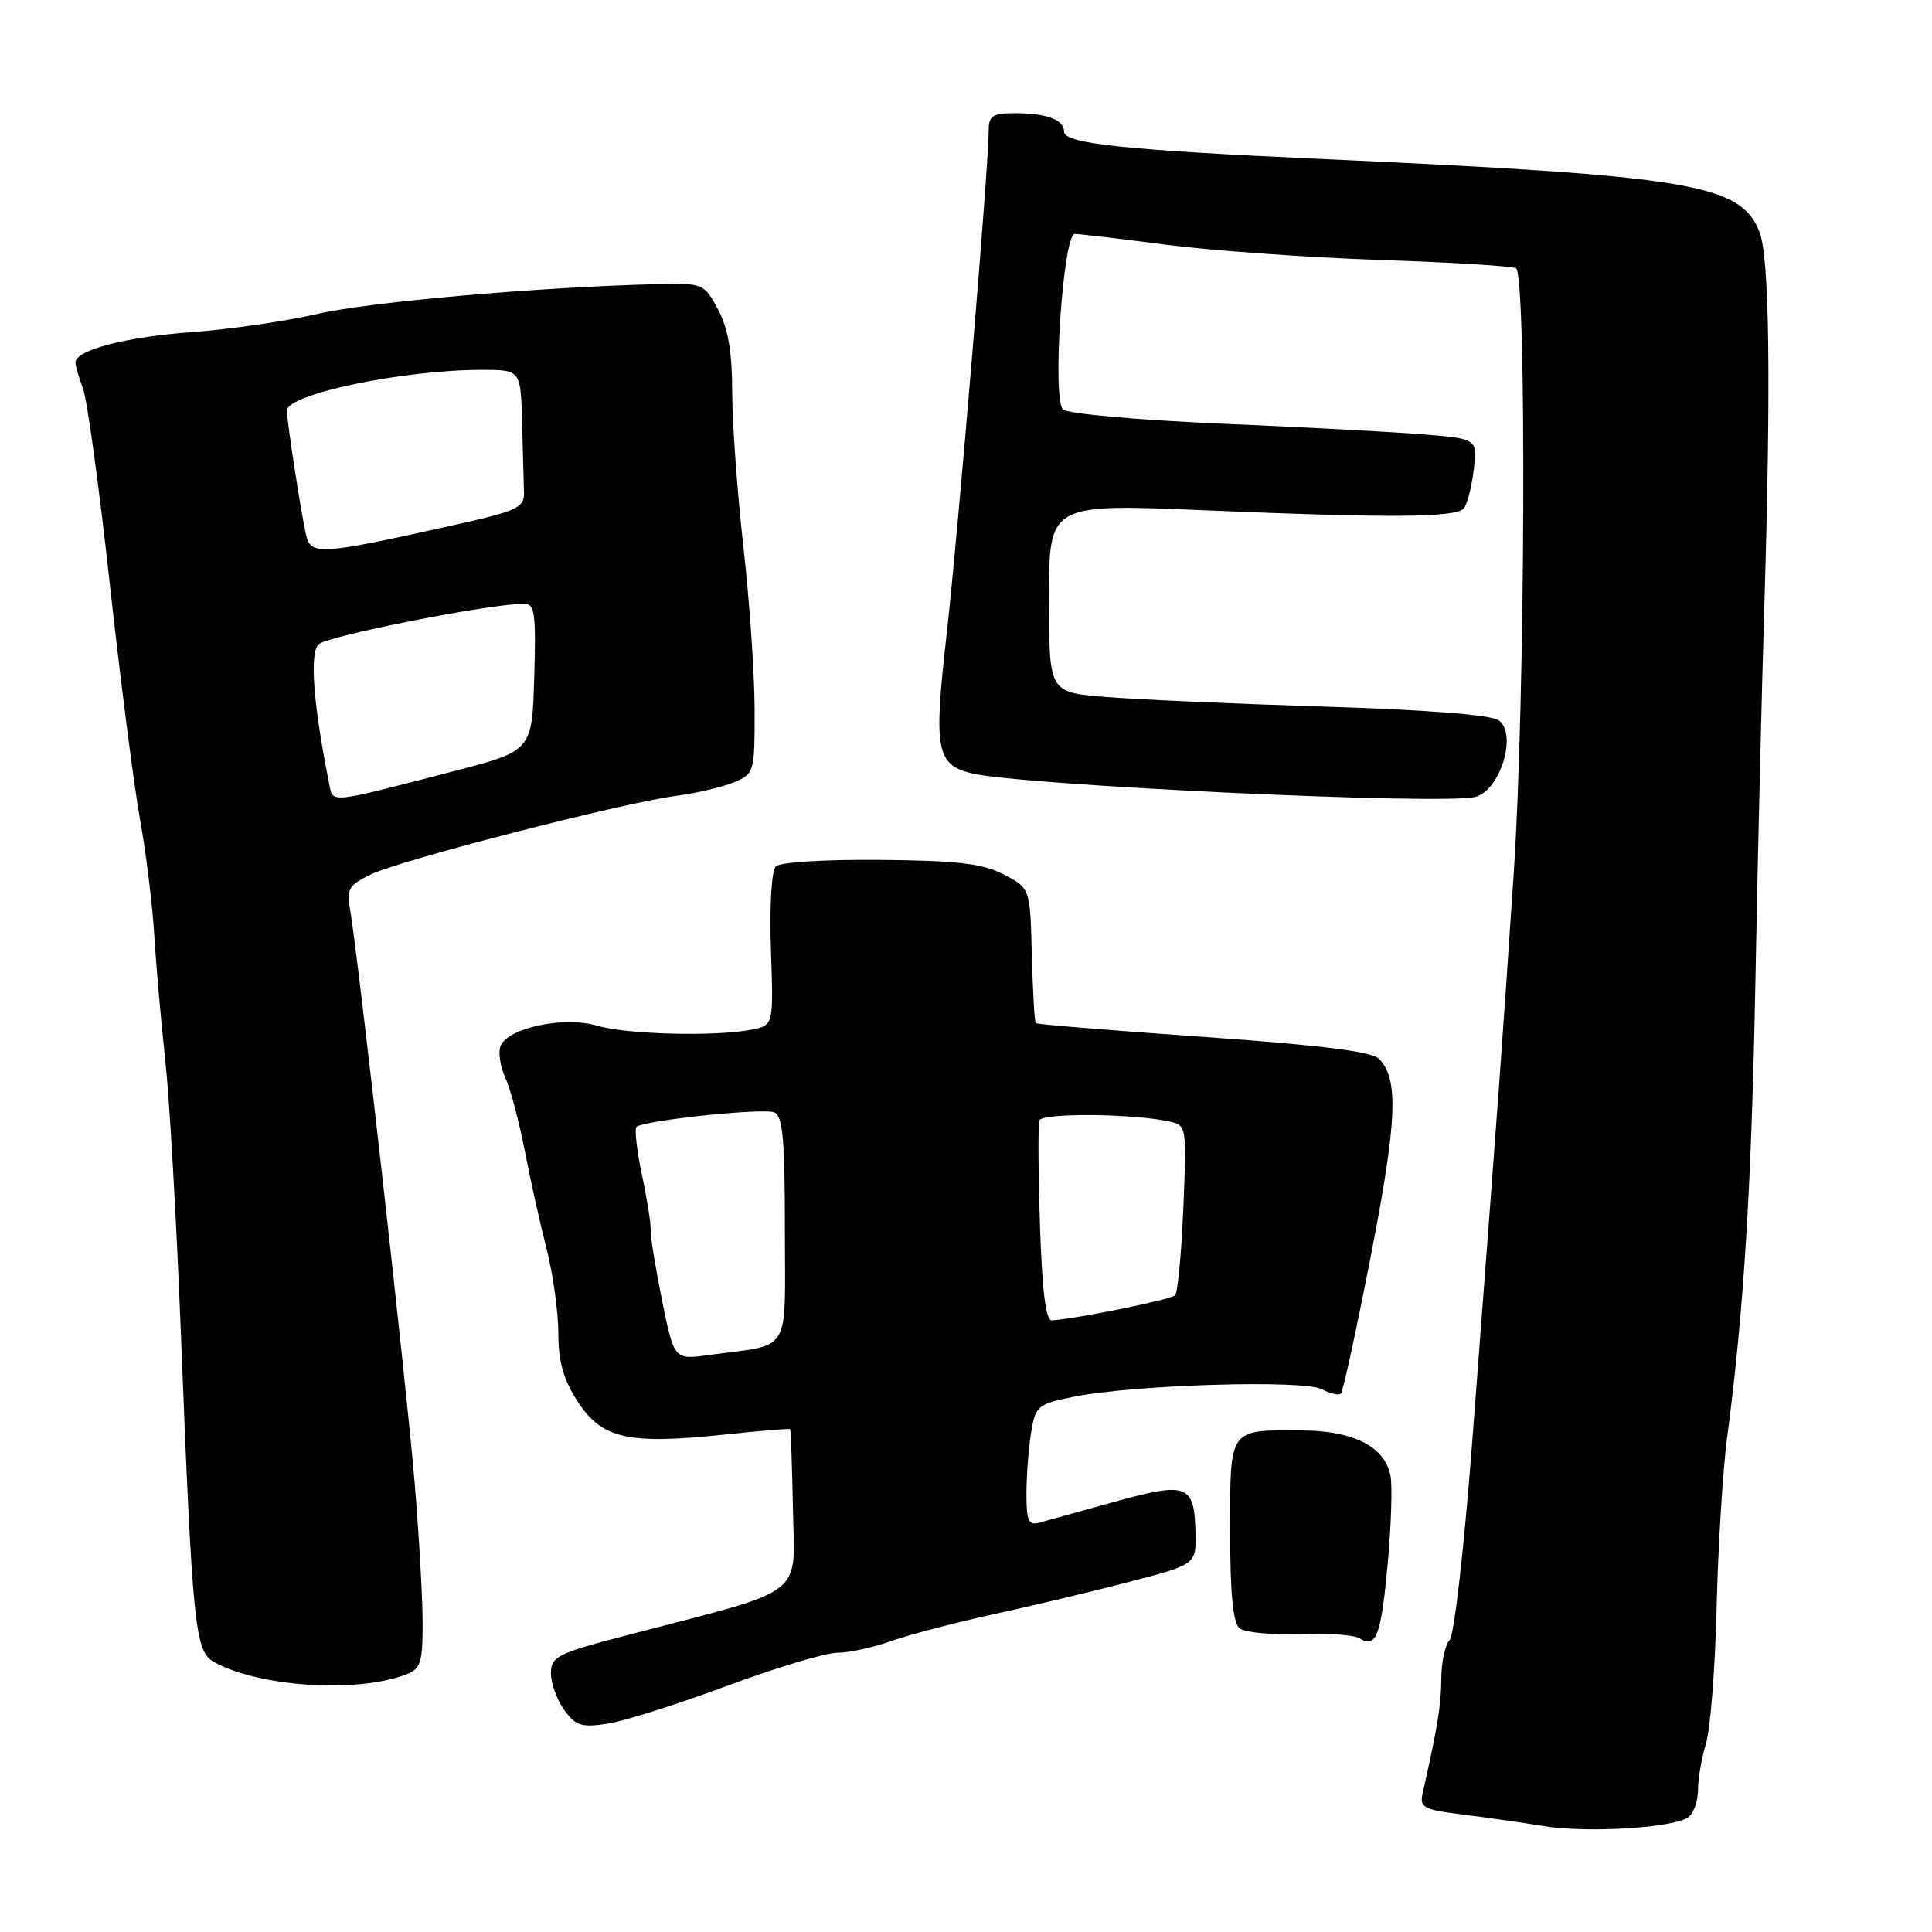 <?xml version="1.0" encoding="UTF-8" standalone="no"?>
<!DOCTYPE svg PUBLIC "-//W3C//DTD SVG 1.1//EN" "http://www.w3.org/Graphics/SVG/1.1/DTD/svg11.dtd" >
<svg xmlns="http://www.w3.org/2000/svg" xmlns:xlink="http://www.w3.org/1999/xlink" version="1.1" viewBox="0 0 256 256">
 <g >
 <path fill="currentColor"
d=" M 223.75 240.76 C 224.44 240.21 225.00 238.57 225.00 237.12 C 225.00 235.67 225.48 232.91 226.06 230.99 C 226.64 229.07 227.27 220.97 227.46 213.00 C 227.65 205.03 228.27 194.90 228.85 190.50 C 231.08 173.57 232.07 157.48 232.60 130.00 C 232.89 114.32 233.43 91.83 233.79 80.00 C 234.68 50.32 234.46 34.01 233.13 30.70 C 230.59 24.37 224.17 23.30 175.00 21.06 C 149.10 19.89 141.00 19.03 141.00 17.46 C 141.00 15.86 138.71 15.00 134.42 15.00 C 131.54 15.00 131.00 15.35 131.01 17.25 C 131.02 21.88 126.92 71.01 125.42 84.18 C 123.70 99.27 124.06 101.30 128.69 102.46 C 135.04 104.05 191.12 106.69 195.47 105.60 C 198.77 104.77 201.09 97.27 198.60 95.45 C 197.60 94.72 189.11 94.05 175.26 93.62 C 163.29 93.25 150.24 92.67 146.25 92.33 C 139.00 91.72 139.00 91.72 139.00 79.23 C 139.00 66.74 139.00 66.74 159.75 67.62 C 184.01 68.65 192.84 68.59 193.95 67.38 C 194.39 66.89 194.98 64.62 195.27 62.33 C 195.79 58.15 195.79 58.15 188.64 57.56 C 184.72 57.24 172.58 56.59 161.69 56.13 C 150.65 55.65 141.42 54.82 140.85 54.25 C 139.39 52.79 140.86 31.00 142.42 31.00 C 143.06 31.00 148.51 31.64 154.54 32.43 C 160.57 33.21 173.35 34.12 182.94 34.45 C 192.53 34.77 200.61 35.27 200.90 35.56 C 202.31 36.98 202.09 92.98 200.59 115.50 C 198.98 139.58 198.66 143.96 195.09 190.87 C 194.01 205.04 192.69 216.71 192.08 217.32 C 191.49 217.91 190.99 220.22 190.98 222.45 C 190.95 226.00 190.51 228.73 188.51 237.61 C 188.08 239.51 188.60 239.79 193.77 240.43 C 196.92 240.82 201.75 241.51 204.50 241.96 C 210.35 242.92 221.95 242.20 223.75 240.76 Z  M 96.32 223.39 C 102.82 220.98 109.40 219.00 110.94 219.00 C 112.49 219.00 115.72 218.30 118.12 217.44 C 120.53 216.59 126.55 215.01 131.50 213.93 C 136.45 212.86 144.55 210.93 149.50 209.64 C 158.50 207.30 158.50 207.30 158.41 203.11 C 158.27 196.69 157.33 196.32 147.78 198.97 C 143.23 200.23 138.71 201.48 137.75 201.75 C 136.28 202.16 136.00 201.55 136.01 197.87 C 136.02 195.46 136.30 191.83 136.63 189.80 C 137.22 186.26 137.49 186.04 142.37 185.06 C 150.29 183.48 172.76 182.80 175.14 184.08 C 176.26 184.67 177.40 184.93 177.68 184.65 C 177.96 184.38 179.75 176.13 181.66 166.32 C 185.13 148.48 185.36 142.93 182.71 140.28 C 181.76 139.33 174.84 138.47 159.44 137.39 C 147.39 136.55 137.40 135.73 137.24 135.57 C 137.08 135.41 136.85 131.32 136.72 126.49 C 136.50 117.69 136.50 117.69 132.99 115.87 C 130.18 114.42 126.94 114.03 116.64 113.94 C 109.32 113.87 103.36 114.24 102.80 114.80 C 102.23 115.37 101.95 120.04 102.15 125.82 C 102.50 135.85 102.50 135.85 99.62 136.43 C 94.87 137.38 82.98 137.07 79.08 135.90 C 74.75 134.61 67.24 136.20 66.32 138.62 C 66.00 139.45 66.29 141.34 66.96 142.81 C 67.64 144.29 68.79 148.65 69.54 152.50 C 70.28 156.35 71.58 162.20 72.43 165.50 C 73.27 168.80 73.98 173.82 73.98 176.66 C 74.00 180.52 74.66 182.83 76.61 185.81 C 79.79 190.66 83.26 191.43 96.00 190.09 C 100.67 189.59 104.58 189.27 104.69 189.37 C 104.79 189.46 104.96 194.25 105.07 200.00 C 105.29 211.81 107.15 210.40 83.25 216.63 C 73.82 219.09 73.00 219.50 73.00 221.71 C 73.00 223.04 73.79 225.22 74.75 226.56 C 76.27 228.68 77.04 228.92 80.50 228.40 C 82.70 228.06 89.82 225.81 96.32 223.39 Z  M 53.75 221.90 C 55.74 221.15 56.00 220.35 56.00 215.08 C 56.00 211.80 55.52 203.35 54.93 196.30 C 53.85 183.40 47.39 126.09 46.38 120.47 C 45.90 117.80 46.23 117.26 49.20 115.84 C 53.24 113.92 82.44 106.40 89.50 105.47 C 92.25 105.11 95.74 104.29 97.25 103.66 C 99.95 102.53 100.00 102.34 99.99 94.01 C 99.98 89.33 99.32 79.65 98.51 72.50 C 97.70 65.35 97.03 56.12 97.02 51.98 C 97.01 46.57 96.48 43.49 95.13 40.98 C 93.27 37.53 93.19 37.50 86.88 37.66 C 71.37 38.03 48.88 40.01 42.00 41.61 C 37.88 42.56 30.45 43.64 25.50 44.00 C 16.67 44.64 10.00 46.38 10.00 48.03 C 10.00 48.49 10.45 50.05 11.00 51.49 C 11.54 52.93 13.14 64.54 14.54 77.30 C 15.95 90.06 17.75 104.10 18.54 108.50 C 19.34 112.90 20.20 119.88 20.45 124.00 C 20.70 128.12 21.36 135.55 21.90 140.50 C 22.45 145.45 23.38 161.65 23.96 176.50 C 25.51 215.72 25.82 218.83 28.38 220.24 C 34.35 223.53 47.21 224.37 53.75 221.90 Z  M 183.88 207.19 C 184.34 202.14 184.51 196.91 184.25 195.55 C 183.52 191.70 179.37 189.58 172.50 189.54 C 162.75 189.48 163.00 189.13 163.00 202.85 C 163.00 211.17 163.38 215.06 164.25 215.76 C 164.94 216.31 168.49 216.65 172.14 216.51 C 175.80 216.37 179.40 216.63 180.14 217.08 C 182.36 218.46 182.99 216.80 183.88 207.19 Z  M 87.73 172.34 C 86.86 168.03 86.17 163.82 86.22 163.00 C 86.26 162.18 85.74 158.88 85.06 155.67 C 84.38 152.46 84.06 149.61 84.34 149.32 C 85.19 148.48 101.02 146.79 102.57 147.39 C 103.72 147.83 104.00 150.84 104.00 162.89 C 104.00 179.77 105.05 178.03 93.91 179.55 C 89.33 180.18 89.33 180.18 87.73 172.34 Z  M 137.80 162.25 C 137.57 155.24 137.54 149.04 137.72 148.47 C 138.04 147.45 149.93 147.54 154.88 148.59 C 157.24 149.10 157.25 149.17 156.80 160.04 C 156.55 166.06 156.06 171.28 155.70 171.64 C 155.12 172.22 142.31 174.81 139.35 174.95 C 138.57 174.98 138.08 170.98 137.80 162.25 Z  M 43.61 103.82 C 41.51 93.29 41.00 86.58 42.21 85.38 C 43.34 84.27 64.91 80.00 69.40 80.00 C 70.87 80.00 71.04 81.18 70.79 89.75 C 70.50 99.50 70.50 99.50 60.00 102.22 C 43.31 106.55 44.14 106.47 43.61 103.82 Z  M 40.55 70.86 C 39.88 67.89 38.02 55.87 38.01 54.41 C 37.99 52.24 53.32 49.02 63.75 49.01 C 69.00 49.00 69.00 49.00 69.18 56.00 C 69.28 59.85 69.39 64.01 69.43 65.25 C 69.49 67.30 68.60 67.70 59.50 69.72 C 42.36 73.53 41.18 73.60 40.55 70.86 Z "/>
</g>
</svg>